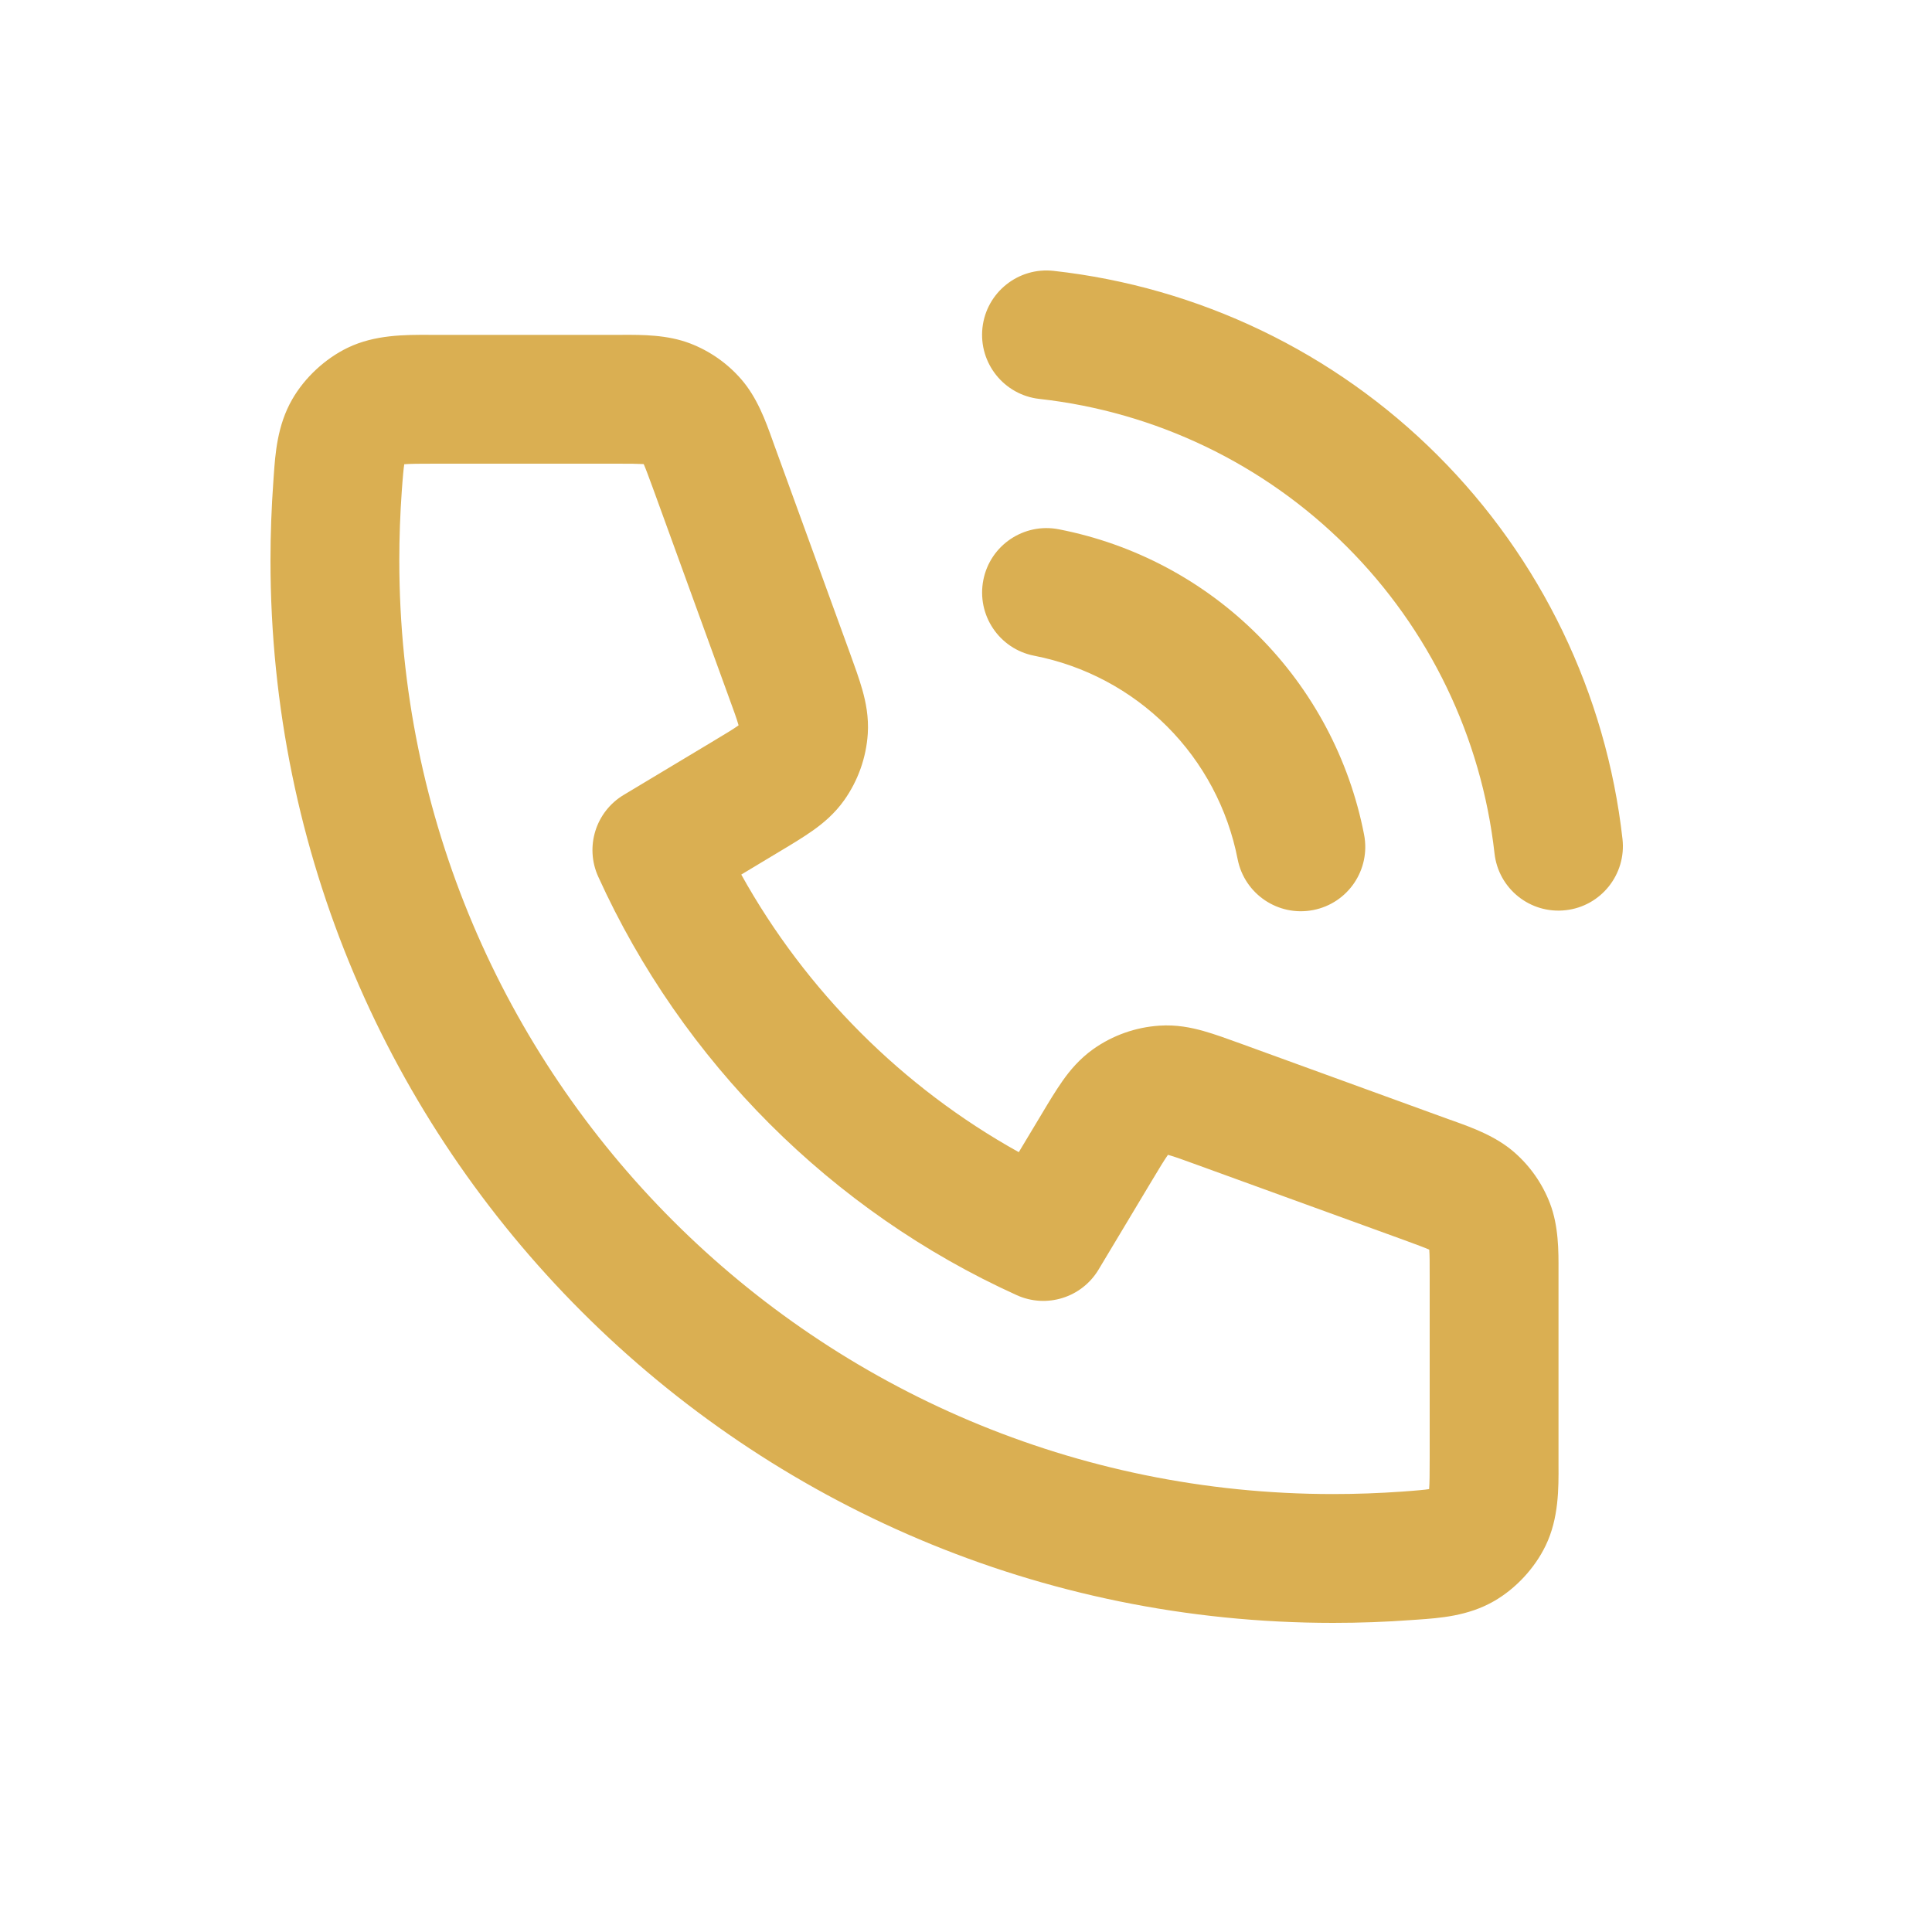 <svg width="30" height="30" viewBox="0 0 24 25" fill="none" xmlns="http://www.w3.org/2000/svg">
<g id="ikona">
<path id="Vector" fill-rule="evenodd" clip-rule="evenodd" d="M12.213 4.241C12.264 3.784 12.676 3.454 13.134 3.505C15.013 3.714 16.765 4.555 18.102 5.891C19.44 7.227 20.284 8.978 20.495 10.857C20.546 11.314 20.217 11.727 19.76 11.778C19.302 11.83 18.89 11.501 18.839 11.043C18.67 9.54 17.995 8.139 16.925 7.071C15.855 6.002 14.453 5.329 12.95 5.162C12.492 5.111 12.163 4.699 12.213 4.241ZM5.052 4.333C5.08 4.333 5.108 4.333 5.135 4.333H7.483C7.506 4.333 7.53 4.333 7.554 4.333C7.812 4.332 8.135 4.331 8.43 4.444C8.685 4.542 8.912 4.701 9.091 4.907C9.299 5.146 9.408 5.45 9.495 5.693C9.503 5.716 9.511 5.738 9.519 5.76L10.499 8.454C10.559 8.619 10.618 8.782 10.659 8.927C10.704 9.087 10.743 9.279 10.729 9.497C10.708 9.805 10.603 10.101 10.425 10.353C10.299 10.531 10.148 10.656 10.011 10.752C9.889 10.838 9.74 10.928 9.589 11.018C9.583 11.022 9.576 11.026 9.569 11.03L9.092 11.317C9.928 12.821 11.179 14.073 12.683 14.909L12.982 14.411C13.072 14.26 13.162 14.111 13.248 13.989C13.344 13.852 13.469 13.702 13.647 13.575C13.899 13.397 14.195 13.292 14.503 13.272C14.721 13.257 14.913 13.296 15.073 13.341C15.218 13.382 15.381 13.441 15.546 13.501L18.24 14.481C18.262 14.489 18.285 14.497 18.308 14.505C18.55 14.592 18.854 14.701 19.093 14.909C19.299 15.088 19.458 15.315 19.556 15.57C19.669 15.865 19.668 16.188 19.667 16.446C19.667 16.47 19.667 16.494 19.667 16.517V18.865C19.667 18.892 19.667 18.92 19.667 18.949C19.669 19.256 19.671 19.648 19.501 19.999C19.36 20.292 19.114 20.557 18.832 20.719C18.495 20.913 18.126 20.938 17.841 20.958C17.816 20.96 17.791 20.961 17.768 20.963C17.432 20.988 17.092 21 16.75 21C9.156 21 3 14.844 3 7.25C3 6.908 3.013 6.568 3.037 6.232C3.039 6.209 3.041 6.184 3.042 6.159C3.062 5.874 3.087 5.505 3.281 5.168C3.443 4.886 3.708 4.64 4.001 4.499C4.352 4.33 4.744 4.332 5.052 4.333ZM4.731 6.008C4.727 6.034 4.722 6.072 4.717 6.129C4.711 6.19 4.706 6.261 4.699 6.354C4.678 6.65 4.667 6.949 4.667 7.25C4.667 13.924 10.077 19.333 16.75 19.333C17.052 19.333 17.35 19.322 17.646 19.301C17.739 19.294 17.81 19.289 17.871 19.283C17.928 19.278 17.966 19.273 17.992 19.269C17.992 19.268 17.993 19.267 17.993 19.266C17.999 19.188 18 19.079 18 18.865V16.517C18 16.338 18 16.245 17.995 16.177C17.995 16.175 17.995 16.173 17.995 16.171C17.993 16.17 17.991 16.169 17.989 16.168C17.927 16.141 17.839 16.109 17.671 16.047L14.998 15.076C14.803 15.005 14.699 14.967 14.622 14.946C14.619 14.945 14.617 14.944 14.614 14.943C14.613 14.945 14.611 14.948 14.609 14.95C14.563 15.015 14.506 15.11 14.399 15.288L13.715 16.429C13.497 16.792 13.042 16.934 12.656 16.759C10.263 15.675 8.326 13.735 7.241 11.344C7.066 10.959 7.208 10.503 7.571 10.286L8.712 9.601C8.89 9.494 8.985 9.437 9.05 9.391C9.052 9.389 9.055 9.387 9.057 9.386C9.056 9.384 9.055 9.381 9.055 9.378C9.033 9.301 8.996 9.197 8.924 9.002L7.953 6.329C7.891 6.161 7.859 6.073 7.832 6.011C7.831 6.009 7.83 6.007 7.829 6.006C7.827 6.005 7.825 6.005 7.823 6.005C7.755 6.001 7.662 6 7.483 6H5.135C4.921 6 4.812 6.001 4.734 6.007C4.733 6.008 4.732 6.008 4.731 6.008ZM12.224 7.507C12.312 7.055 12.75 6.761 13.201 6.849C14.178 7.039 15.076 7.517 15.779 8.221C16.483 8.924 16.961 9.822 17.151 10.799C17.239 11.251 16.945 11.688 16.493 11.776C16.041 11.864 15.604 11.57 15.515 11.118C15.388 10.467 15.07 9.868 14.601 9.399C14.132 8.93 13.533 8.612 12.882 8.485C12.43 8.397 12.136 7.959 12.224 7.507Z" fill="#daaf52"/>
</g>
</svg>
